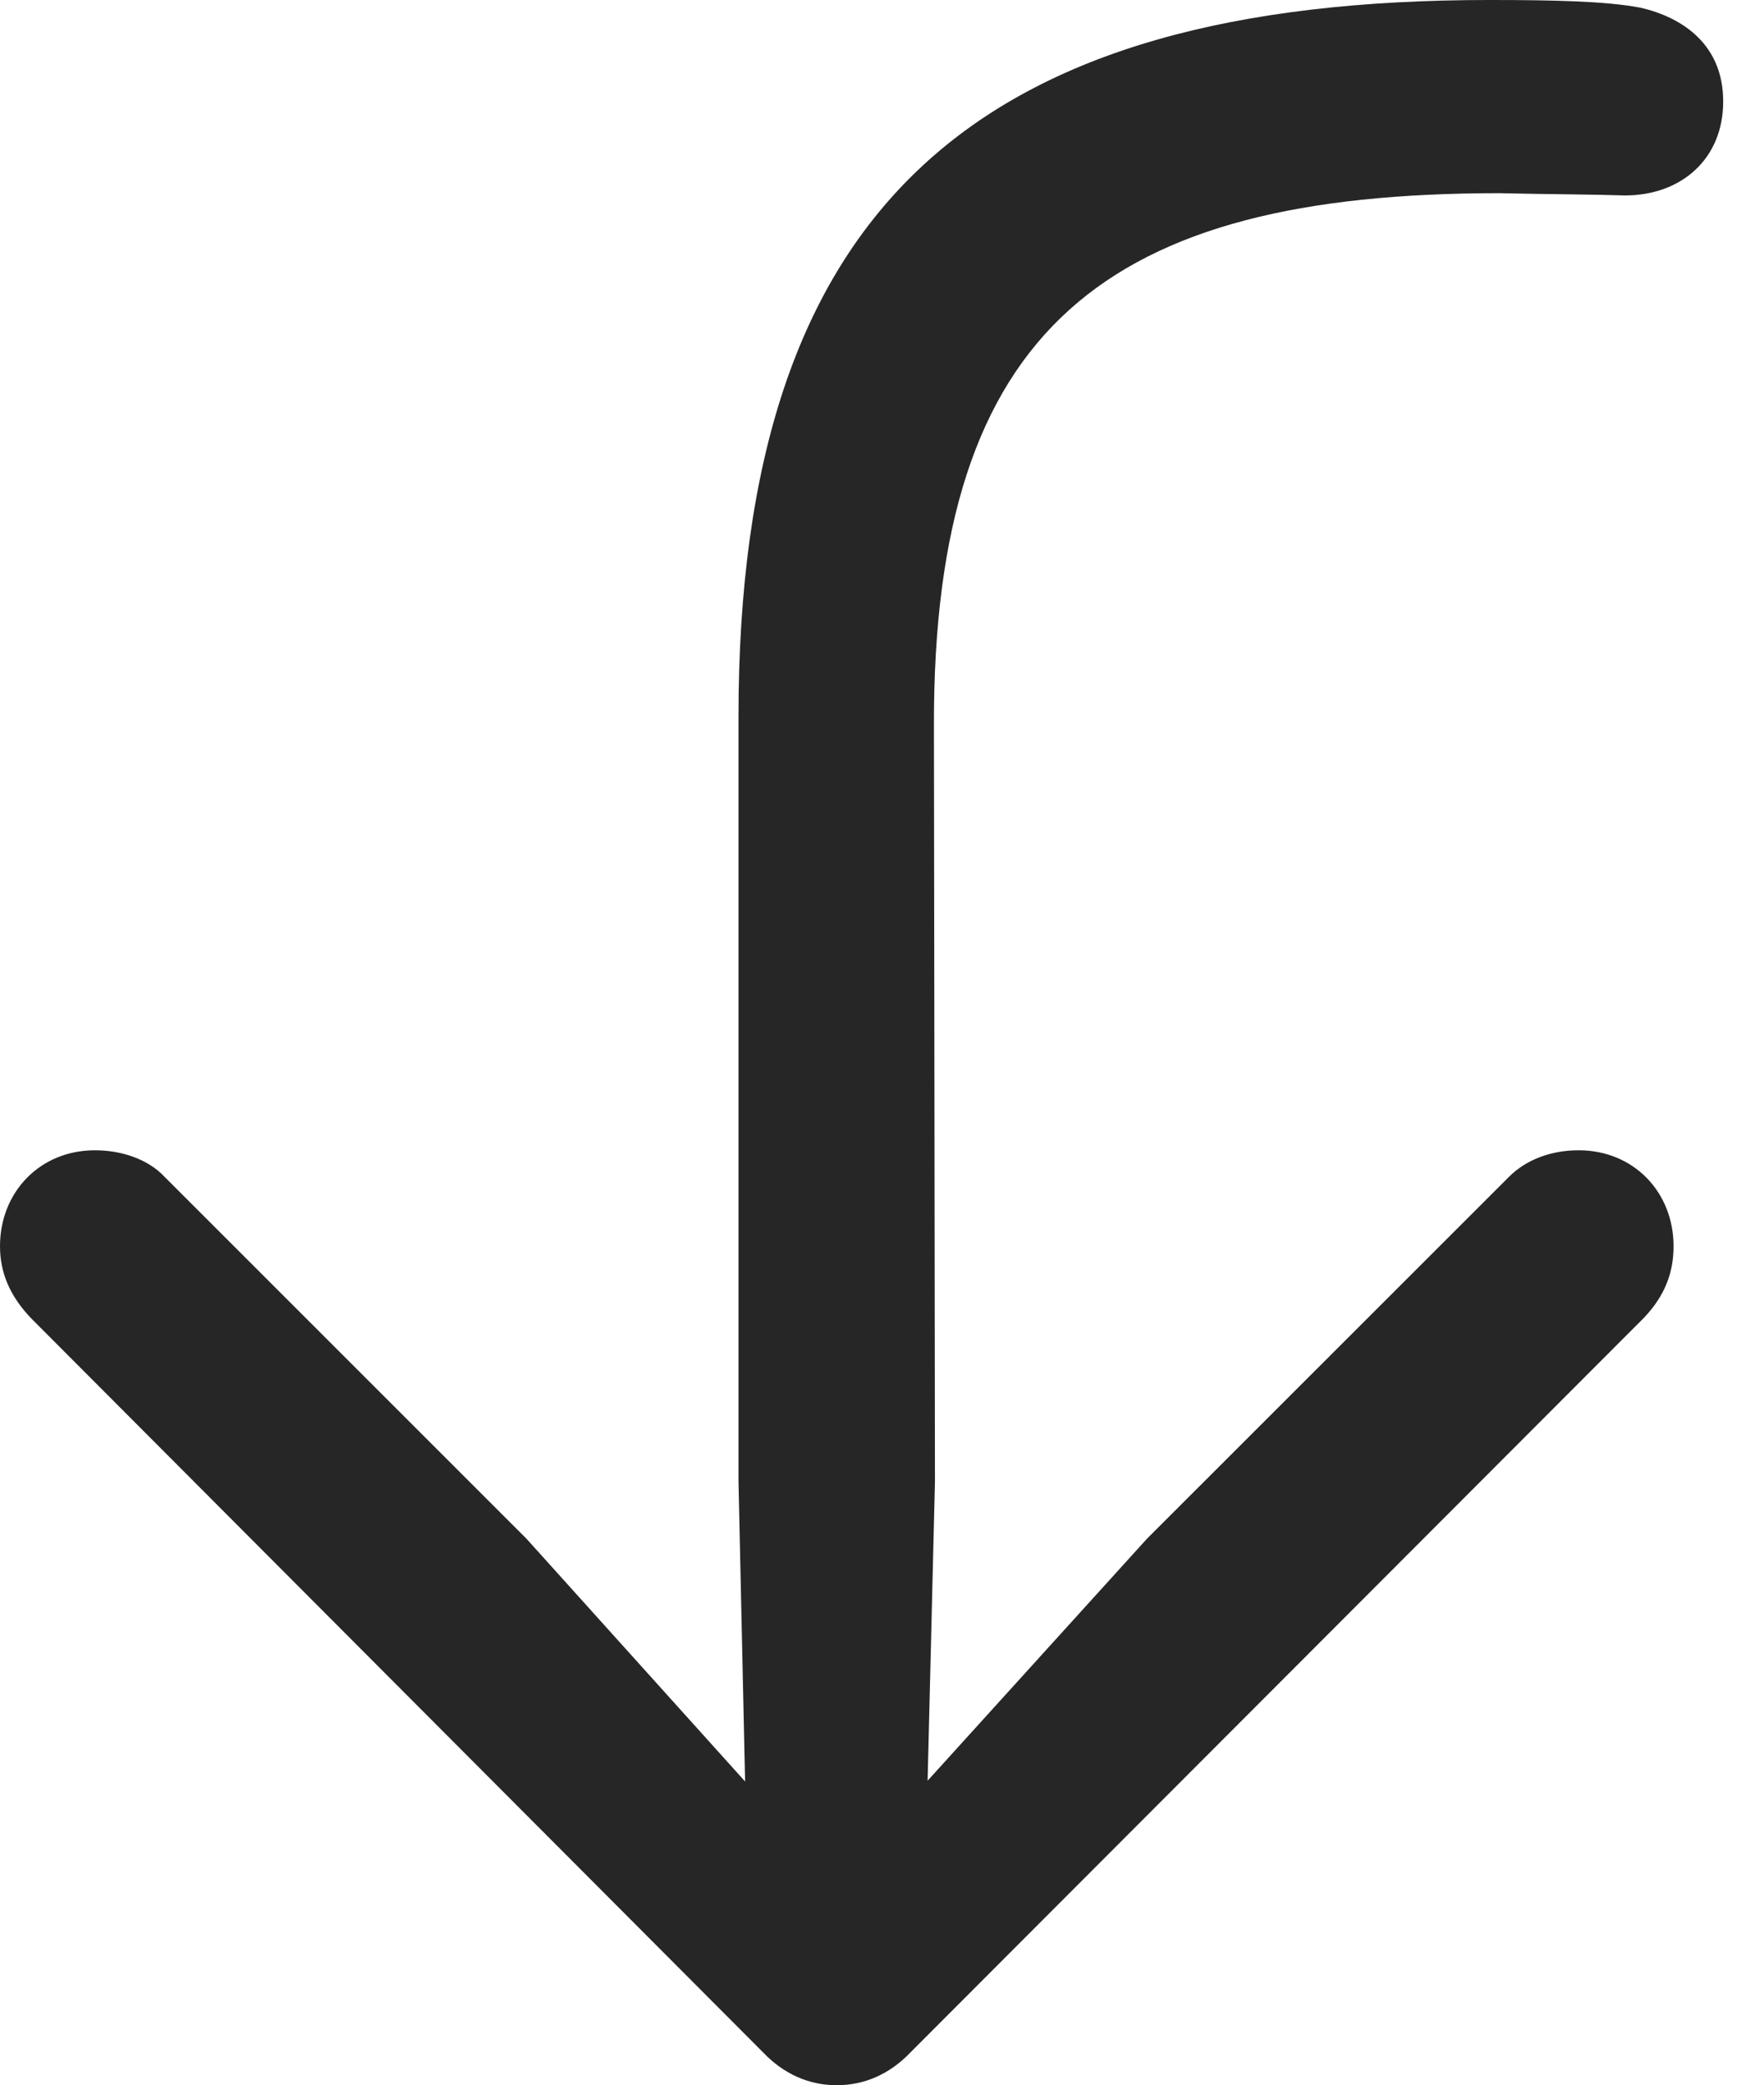 <?xml version="1.0" encoding="UTF-8"?>
<!--Generator: Apple Native CoreSVG 341-->
<!DOCTYPE svg
PUBLIC "-//W3C//DTD SVG 1.1//EN"
       "http://www.w3.org/Graphics/SVG/1.1/DTD/svg11.dtd">
<svg version="1.1" xmlns="http://www.w3.org/2000/svg" xmlns:xlink="http://www.w3.org/1999/xlink" viewBox="0 0 15.605 18.447">
 <g>
  <rect height="18.447" opacity="0" width="15.605" x="0" y="0"/>
  <path d="M7.393 16.65L4.658 13.613L1.455 10.41C1.309 10.254 1.074 10.176 0.84 10.176C0.352 10.176 0 10.547 0 11.025C0 11.26 0.088 11.465 0.273 11.66L6.748 18.154C6.934 18.35 7.158 18.447 7.402 18.447C7.646 18.447 7.871 18.35 8.057 18.154L14.541 11.66C14.727 11.465 14.805 11.26 14.805 11.025C14.805 10.547 14.453 10.176 13.965 10.176C13.73 10.176 13.506 10.254 13.35 10.41L10.146 13.613ZM13.174 0C8.662 0 6.533 1.797 6.533 6.338L6.533 13.105L6.611 16.65C6.621 17.07 6.973 17.432 7.393 17.432C7.832 17.432 8.174 17.07 8.184 16.65L8.271 13.105L8.262 6.426C8.252 2.891 9.795 1.709 13.262 1.709C13.691 1.719 14.062 1.719 14.375 1.729C14.873 1.729 15.244 1.406 15.244 0.898C15.244 0.4 14.893 0.156 14.512 0.068C14.209 0.01 13.74 0 13.174 0Z" fill="black" fill-opacity="0.85"/>
 </g>
</svg>
